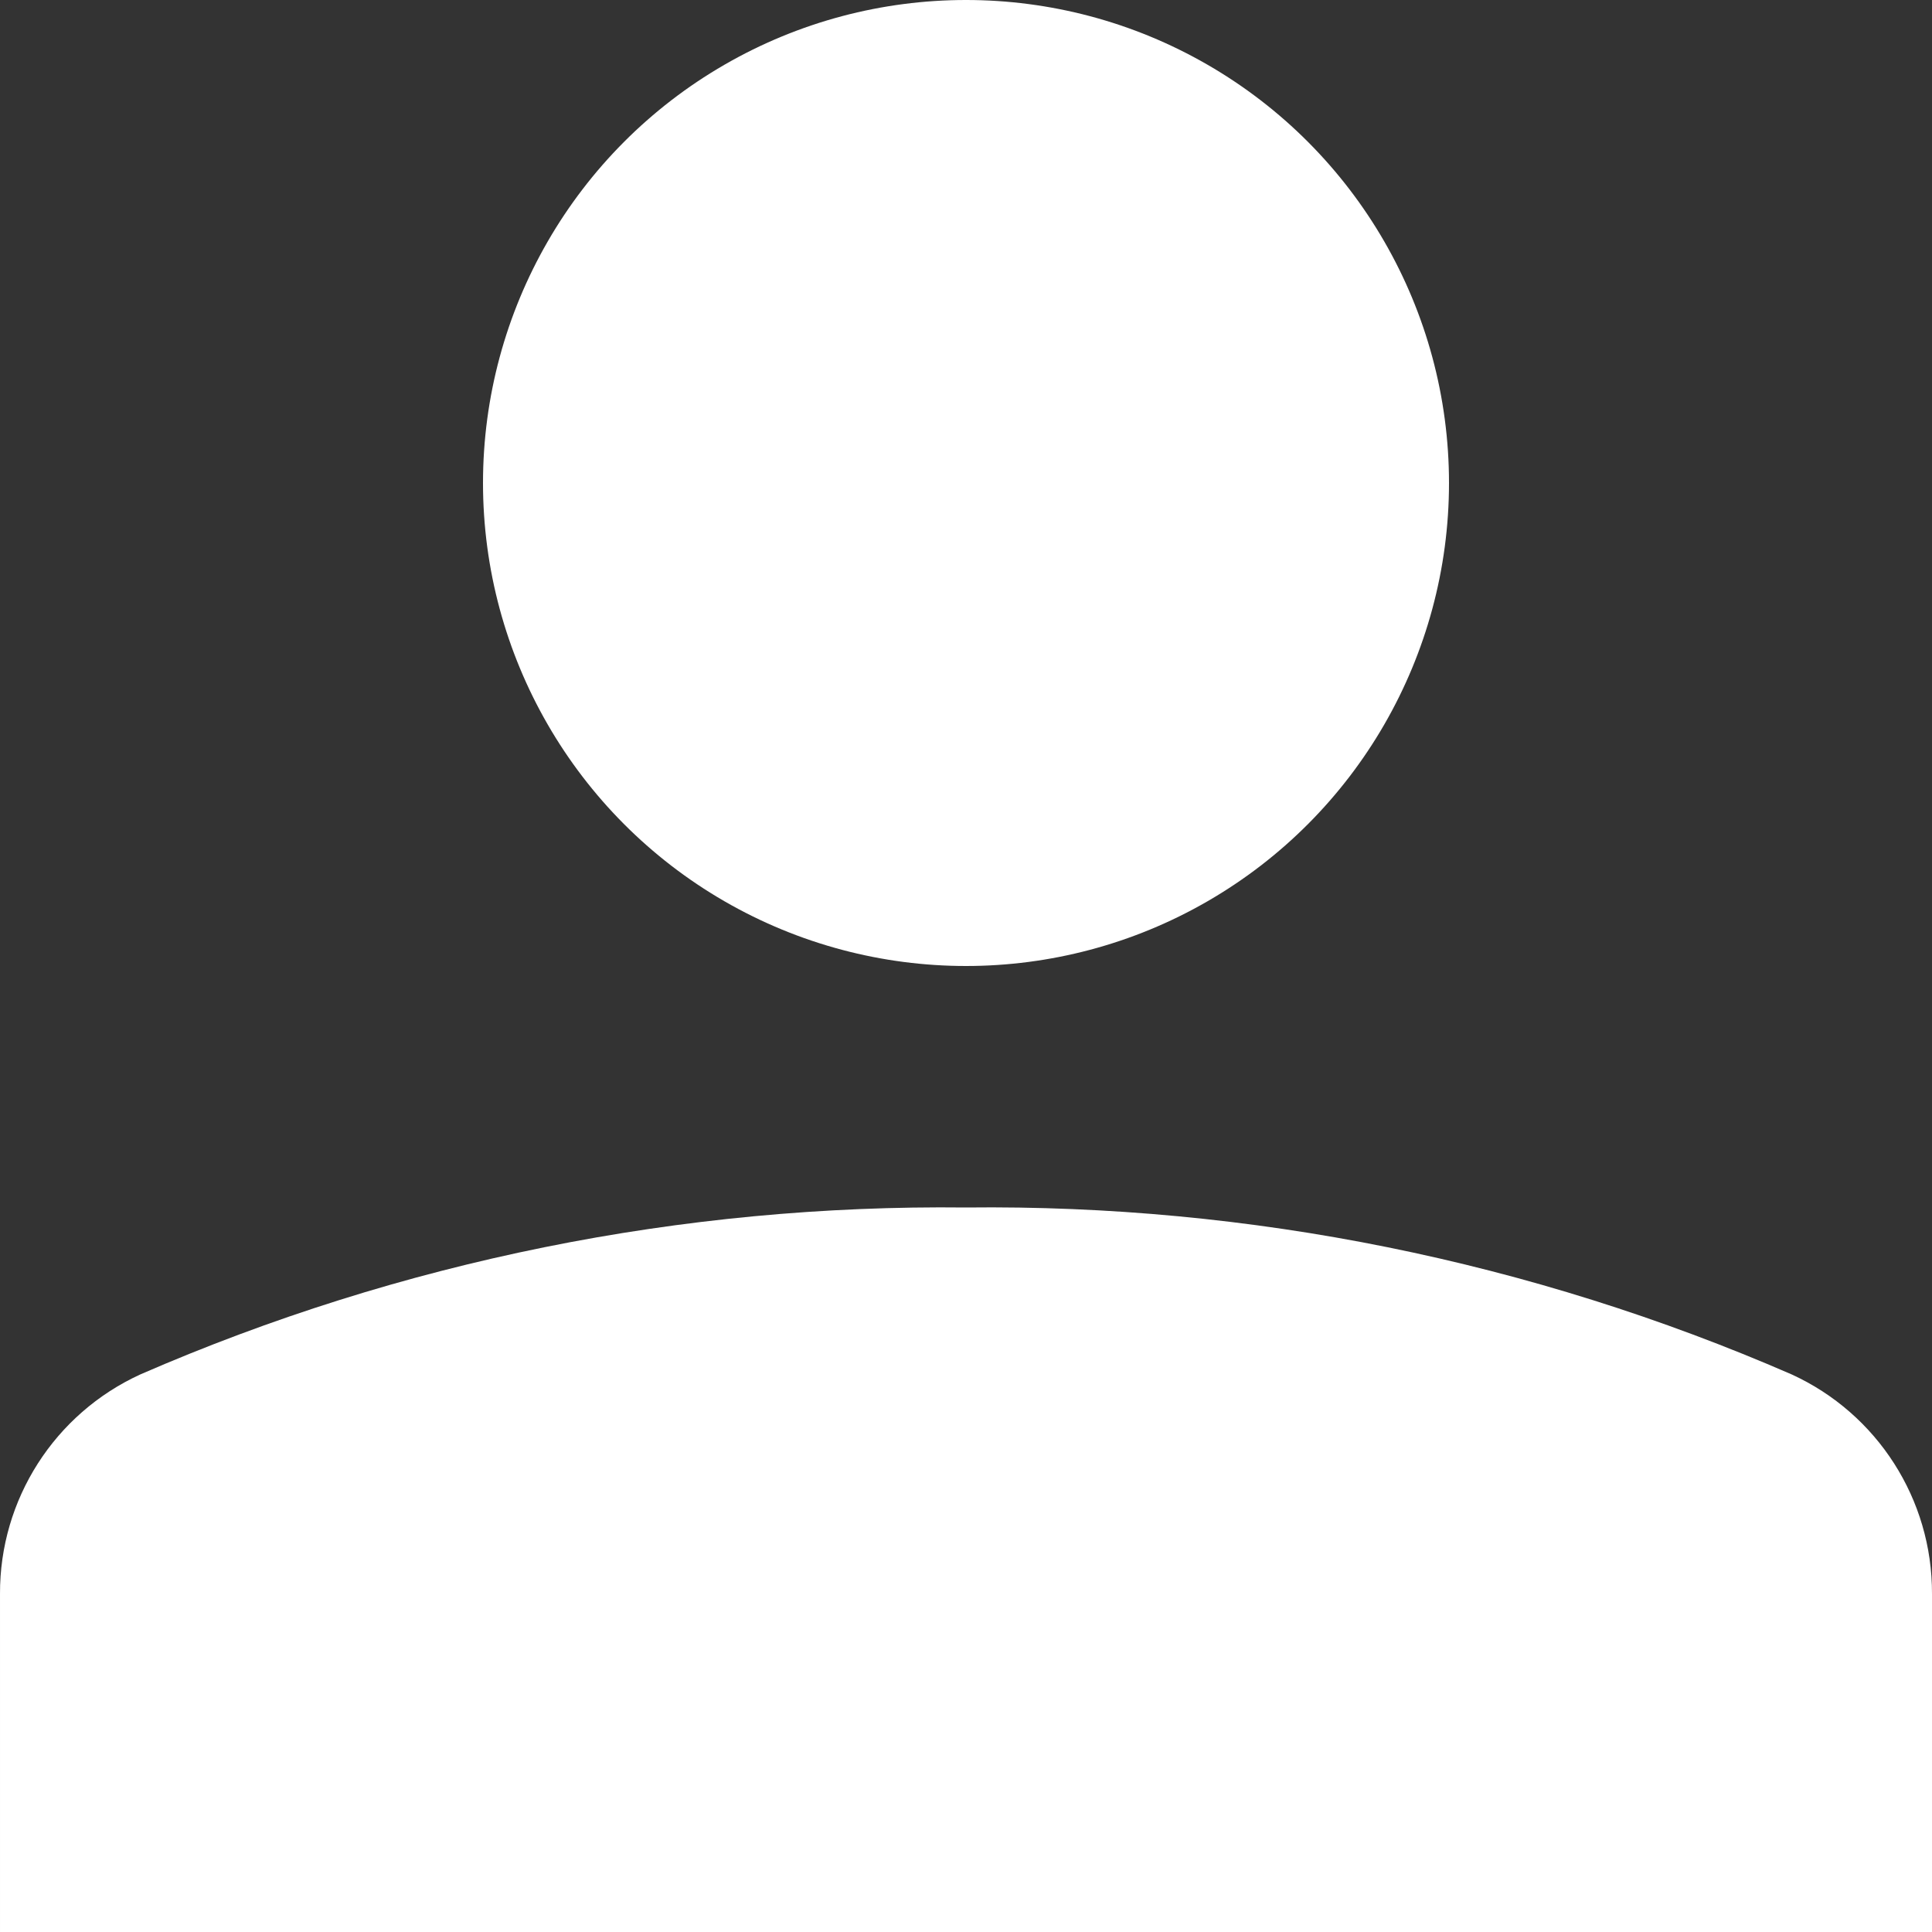 <svg width="16" height="16" viewBox="0 0 16 16" fill="none" xmlns="http://www.w3.org/2000/svg">
<rect x="0" y="0" width="16" height="16" fill="#333333" stroke="none"/>
<circle cx="8" cy="4" r="4" fill="white"/>
<path d="M16 13.2C16.003 12.418 15.548 11.707 14.837 11.382C12.681 10.444 10.351 9.973 8 10C5.649 9.973 3.319 10.444 1.163 11.382C0.452 11.707 -0.003 12.418 1.87727e-05 13.2V16H16V13.2Z" fill="white"/>
</svg>
